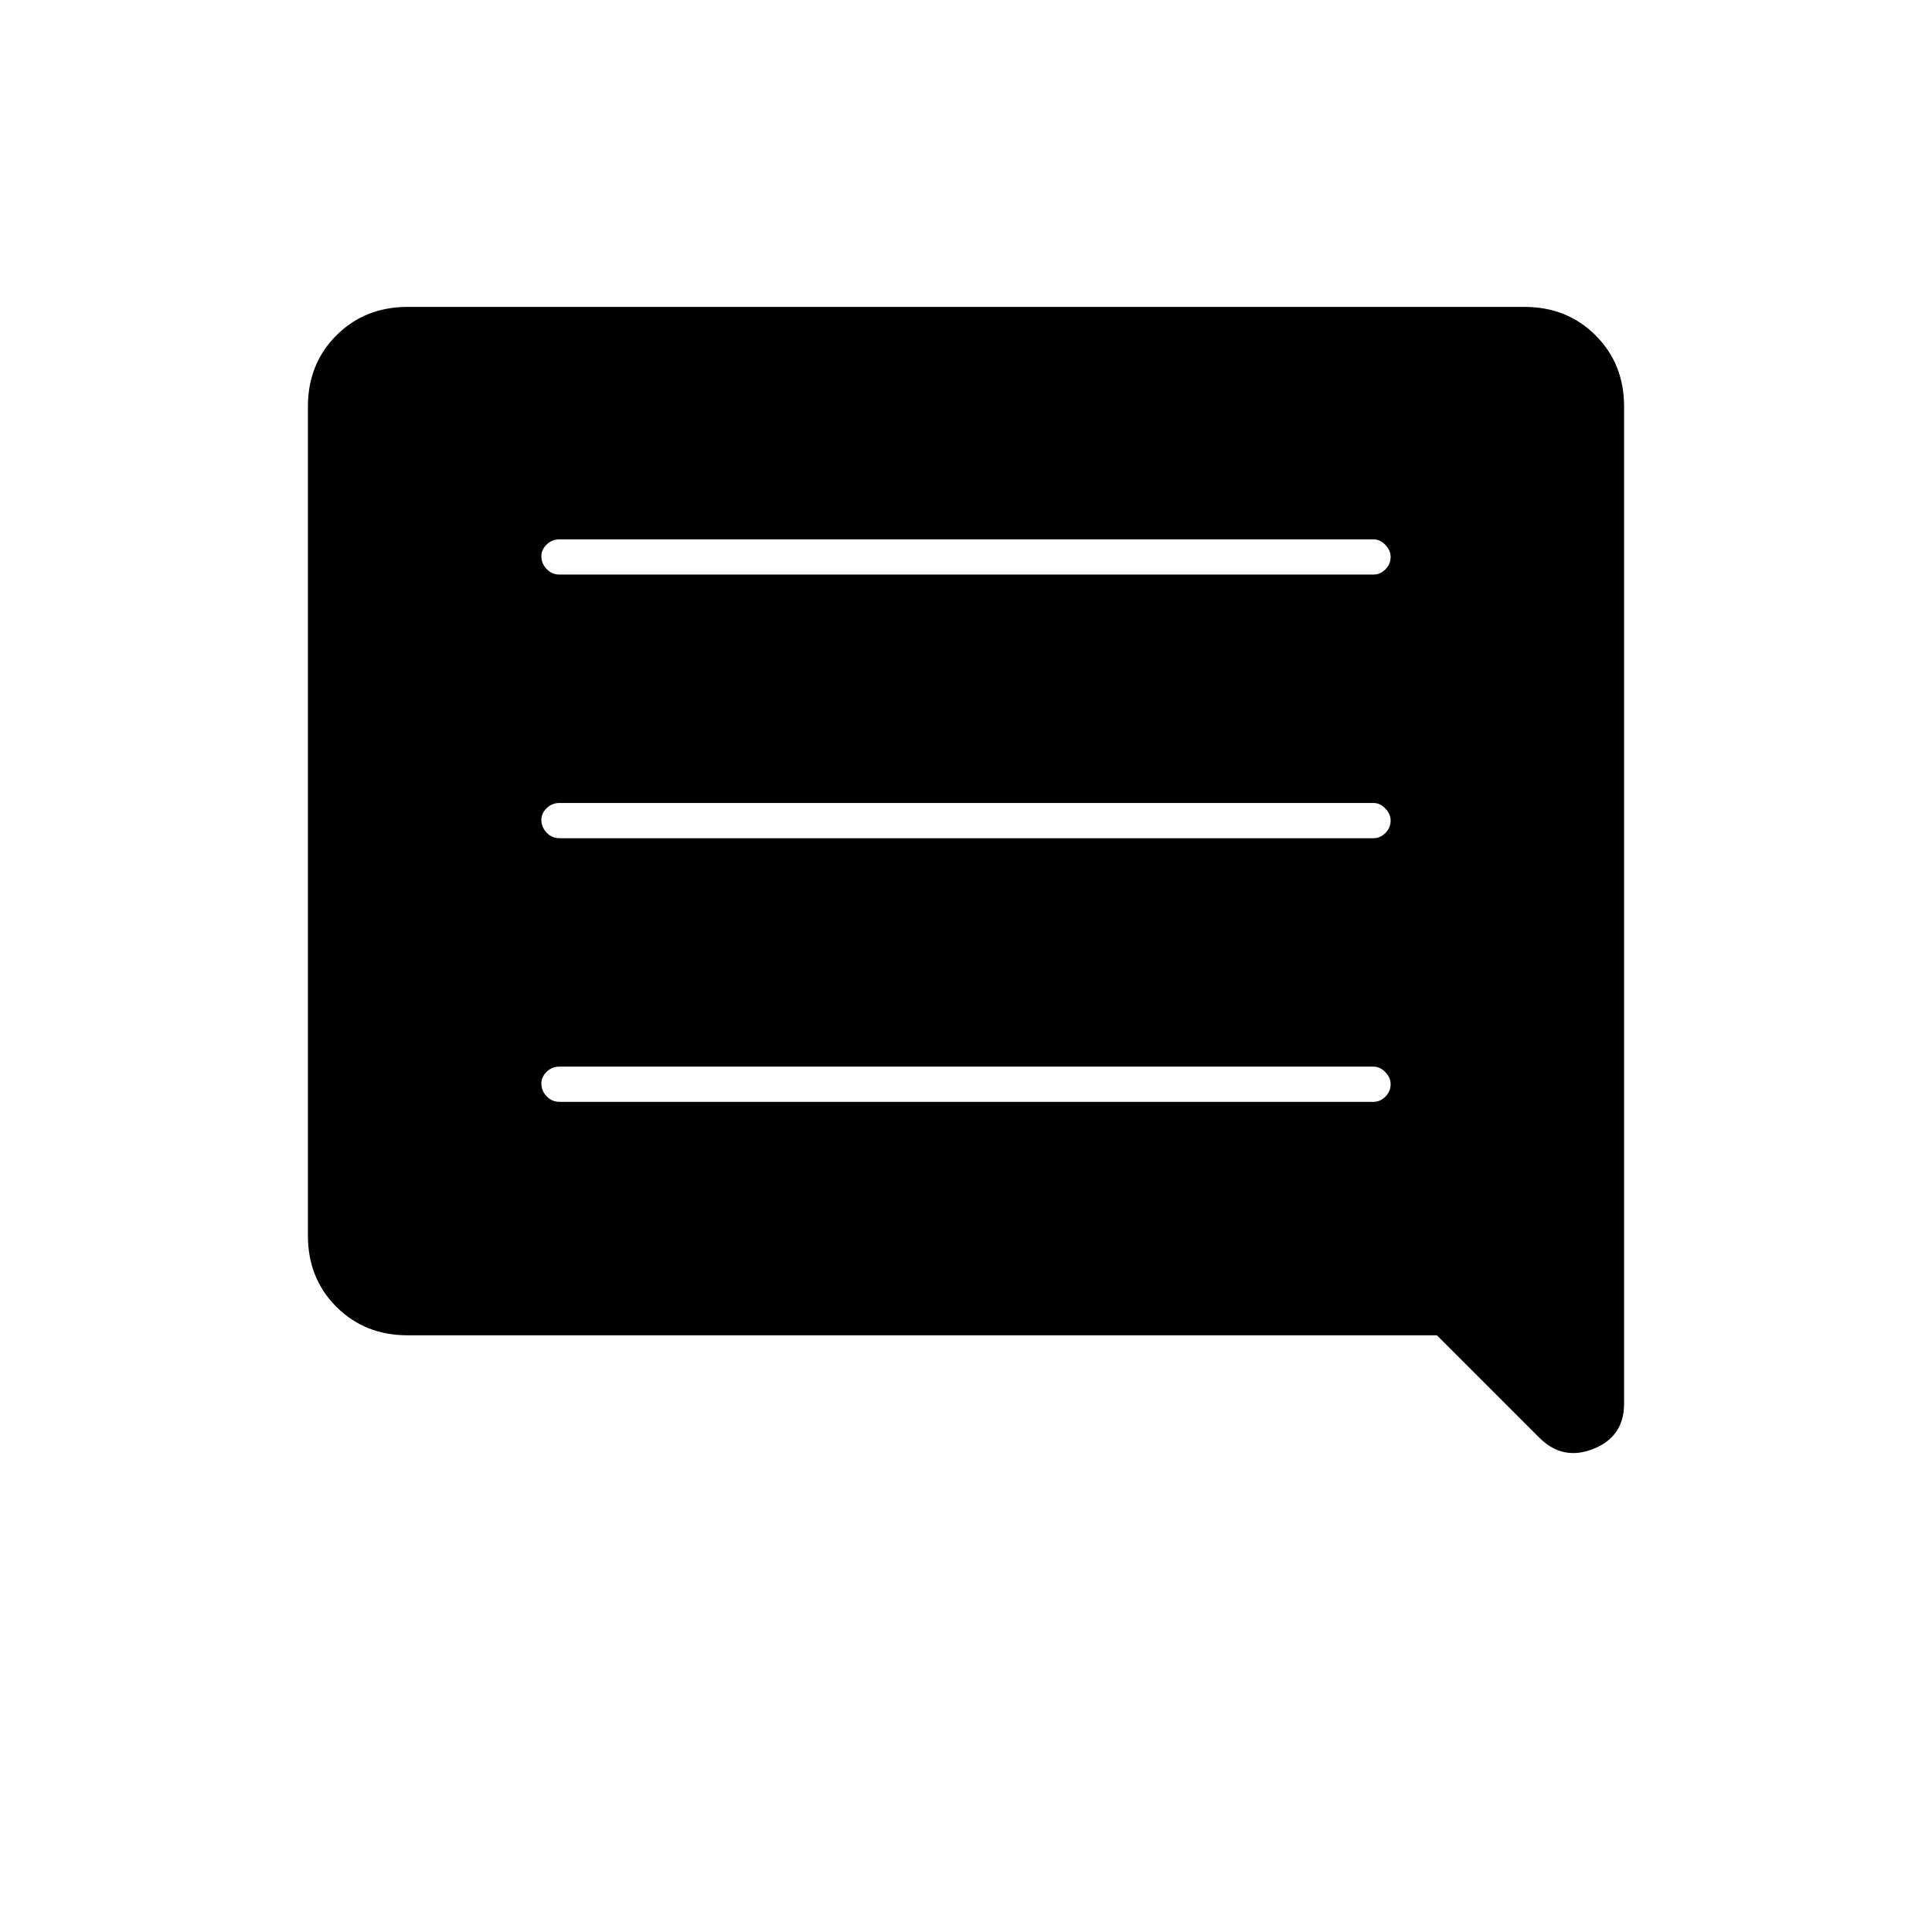 <svg xmlns="http://www.w3.org/2000/svg" height="20" viewBox="0 -960 960 960" width="20"><path d="M278-412.5h404.5q3.25 0 5.88-2.57 2.62-2.58 2.62-6.25 0-3.18-2.62-5.93-2.63-2.75-5.88-2.75H278q-3.75 0-6.37 2.57-2.63 2.58-2.63 5.75 0 3.68 2.63 6.43 2.62 2.75 6.37 2.75Zm0-131h404.5q3.25 0 5.88-2.57 2.62-2.58 2.62-6.25 0-3.18-2.62-5.93-2.63-2.75-5.88-2.75H278q-3.75 0-6.37 2.57-2.63 2.58-2.63 5.75 0 3.68 2.63 6.43 2.62 2.75 6.37 2.75Zm0-131h404.5q3.25 0 5.88-2.57 2.62-2.58 2.62-6.25 0-3.18-2.62-5.93-2.63-2.75-5.88-2.75H278q-3.75 0-6.37 2.57-2.63 2.58-2.63 5.75 0 3.68 2.63 6.43 2.62 2.75 6.37 2.75Zm-75.5 378q-21.2 0-35.35-14.15Q153-324.8 153-346v-412q0-21.2 14.15-35.35 14.15-14.15 35.35-14.15h555q21.2 0 35.35 14.15Q807-779.2 807-758v495.5q0 16.37-15.25 22.44-15.25 6.06-26.87-5.56L714-296.5H202.5Z"/></svg>